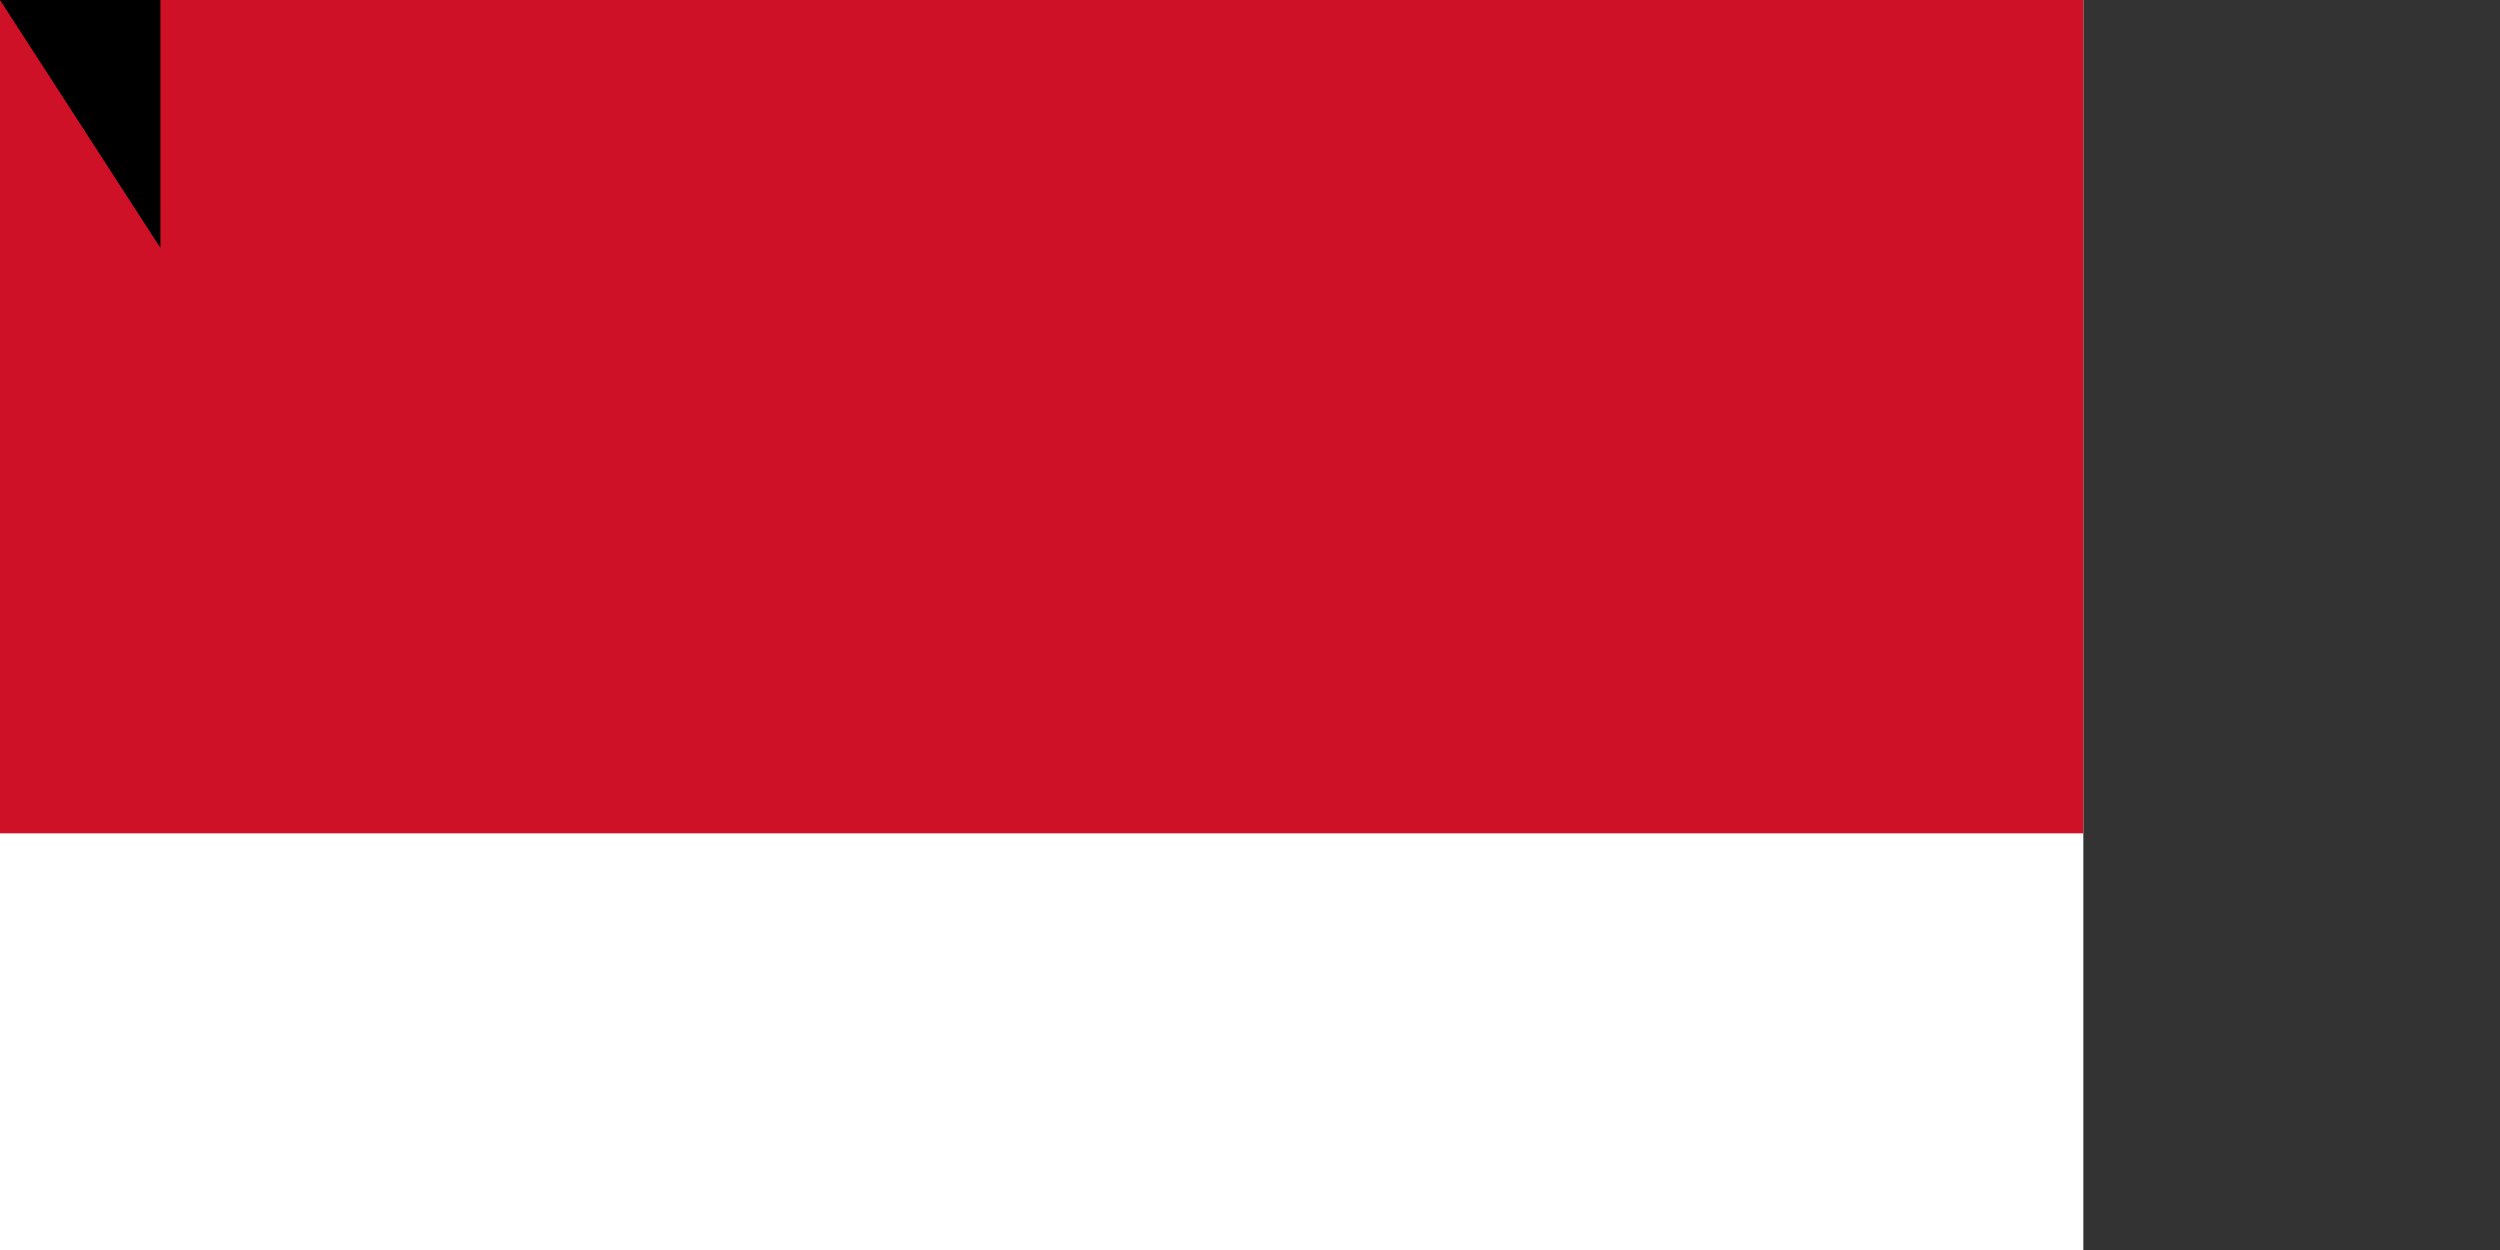 <?xml version="1.0" encoding="UTF-8"?><svg xmlns="http://www.w3.org/2000/svg" width="1200" height="600"><rect width="100%" height="100%" fill="#333333" stroke="none"/><path fill="#FFF" d="M0,0h1000V800H0z"/><path fill="#CE1126" d="M0,0h1000V400H0z"/><path id="path-b7427" d="m m0 77 m0 119 m0 65 m0 65 m0 65 m0 65 m0 65 m0 65 m0 65 m0 65 m0 65 m0 65 m0 65 m0 65 m0 65 m0 65 m0 65 m0 65 m0 65 m0 65 m0 77 m0 106 m0 88 m0 87 m0 56 m0 102 m0 116 m0 73 m0 119 m0 80 m0 54 m0 114 m0 78 m0 116 m0 65 m0 109 m0 82 m0 88 m0 66 m0 50 m0 75 m0 48 m0 82 m0 106 m0 47 m0 86 m0 55 m0 98 m0 118 m0 48 m0 76 m0 53 m0 68 m0 106 m0 70 m0 76 m0 77 m0 117 m0 102 m0 77 m0 120 m0 121 m0 84 m0 116 m0 80 m0 51 m0 48 m0 103 m0 105 m0 87 m0 118 m0 43 m0 110 m0 112 m0 119 m0 72 m0 116 m0 88 m0 80 m0 110 m0 99 m0 106 m0 115 m0 69 m0 43 m0 119 m0 61 m0 61"/>
</svg>
